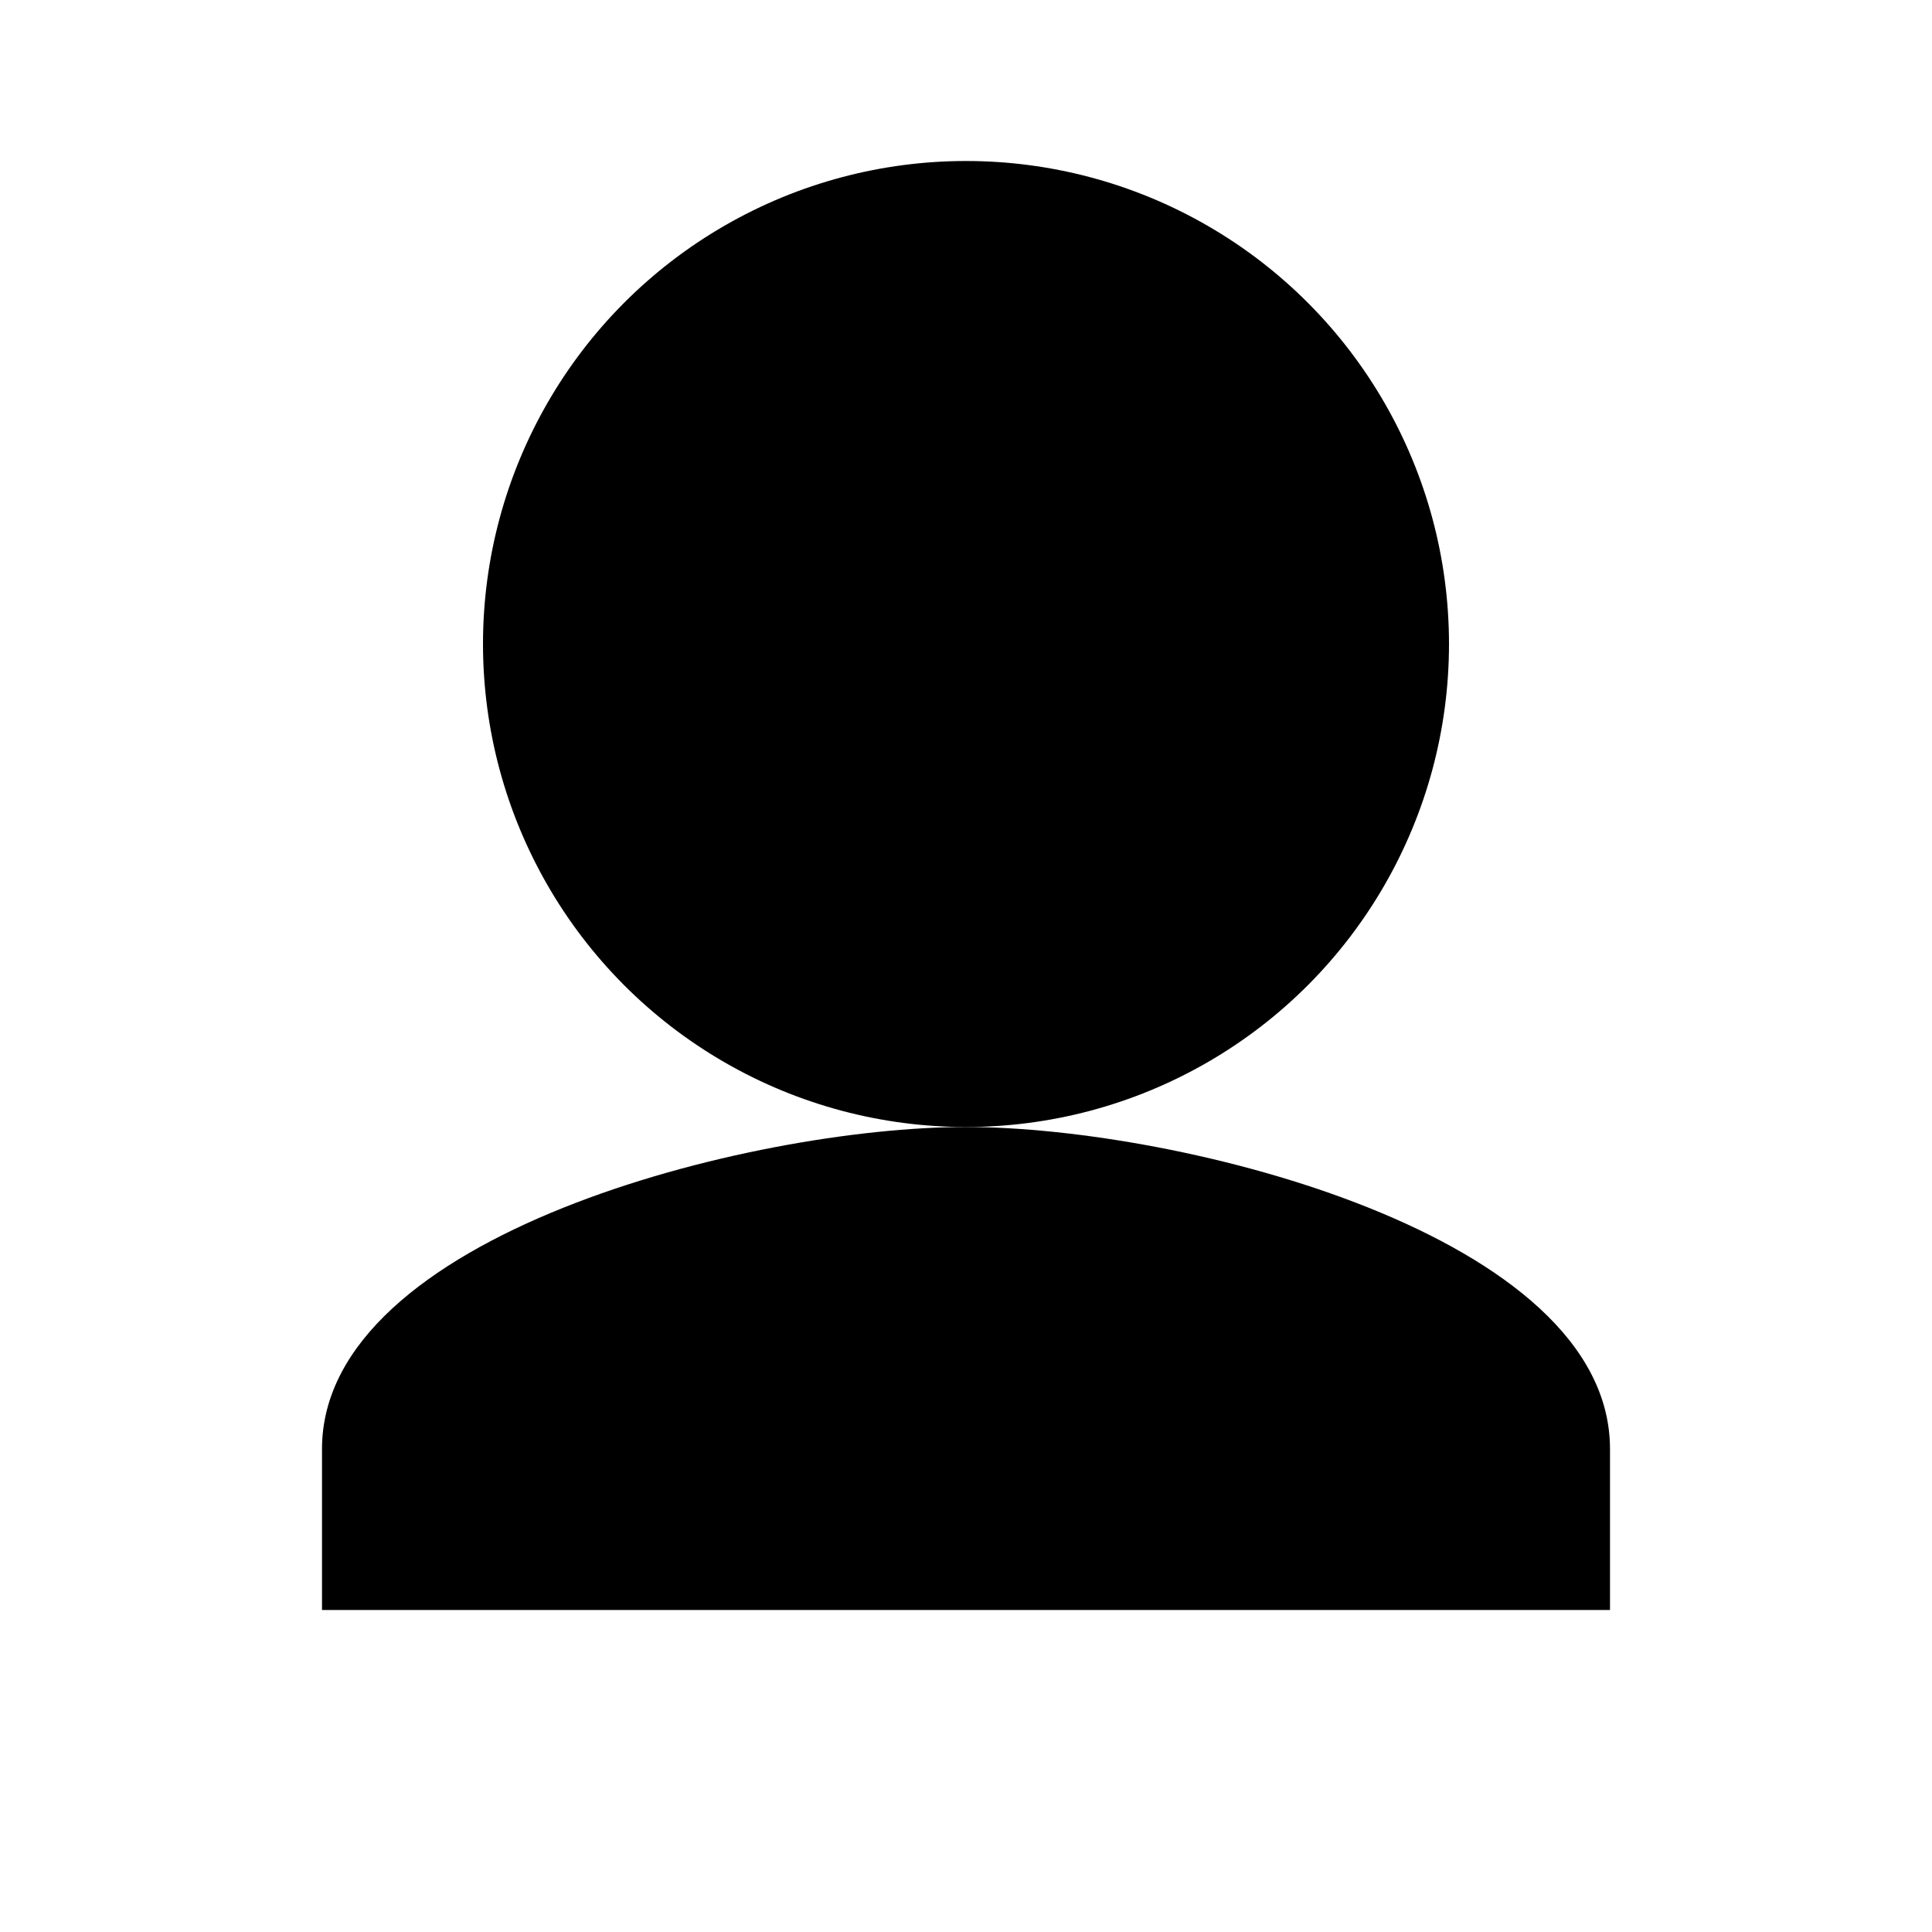 <svg xmlns="http://www.w3.org/2000/svg" width="24" height="24" viewBox="0 0 24 24">
    <circle cx="12" cy="8" r="6"/>
    <path d="M12,14c-2.67,0-8,1.34-8,4v2h16v-2C20,15.34,14.67,14,12,14z"/>
</svg>
